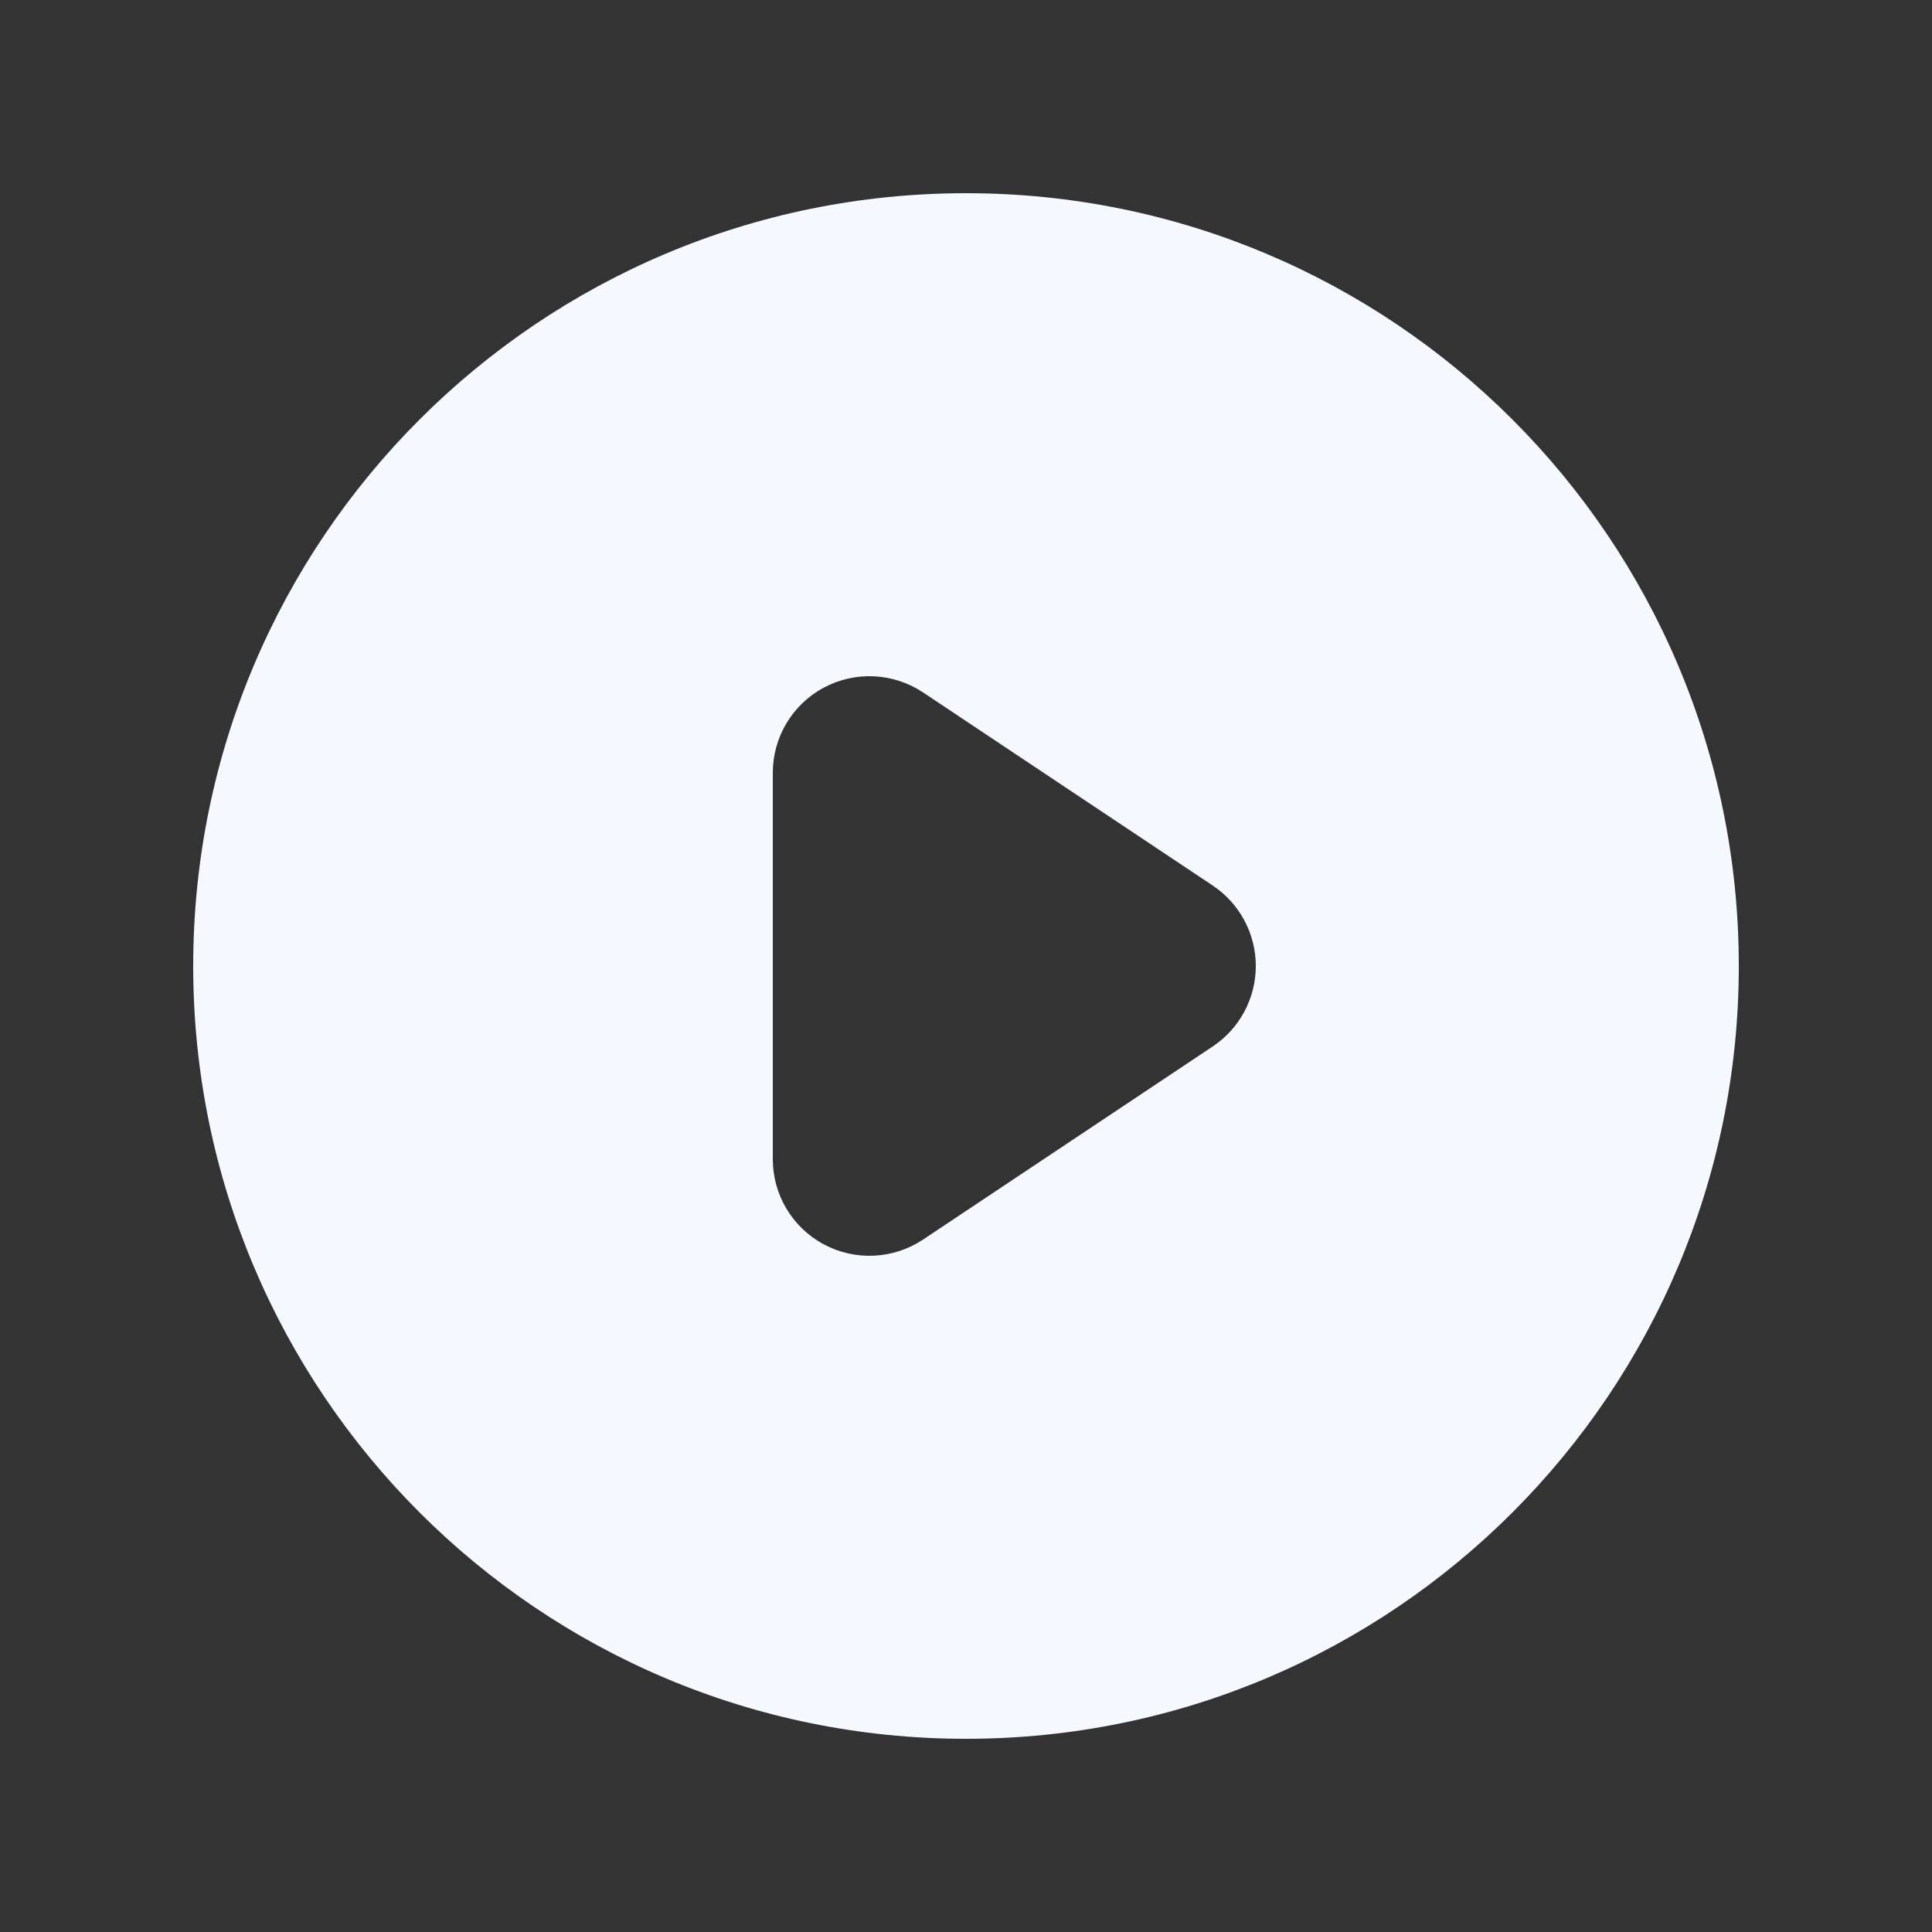 <svg width="36" height="36" viewBox="0 0 36 36" fill="none" xmlns="http://www.w3.org/2000/svg">
<rect x="0" y="0" width="36" height="36" fill="#333333" stroke="none"/>
<path fill-rule="evenodd" clip-rule="evenodd" d="M18 32.4C25.953 32.4 32.4 25.953 32.4 18C32.4 10.047 25.953 3.6 18 3.6C10.047 3.6 3.6 10.047 3.6 18C3.6 25.953 10.047 32.4 18 32.4ZM17.199 12.902C16.646 12.534 15.936 12.5 15.351 12.813C14.765 13.126 14.4 13.736 14.4 14.4V21.6C14.4 22.264 14.765 22.874 15.351 23.187C15.936 23.5 16.646 23.466 17.199 23.098L22.599 19.498C23.099 19.164 23.4 18.602 23.4 18C23.4 17.398 23.099 16.836 22.599 16.502L17.199 12.902Z" fill="#F6F8FF"/>
</svg>

